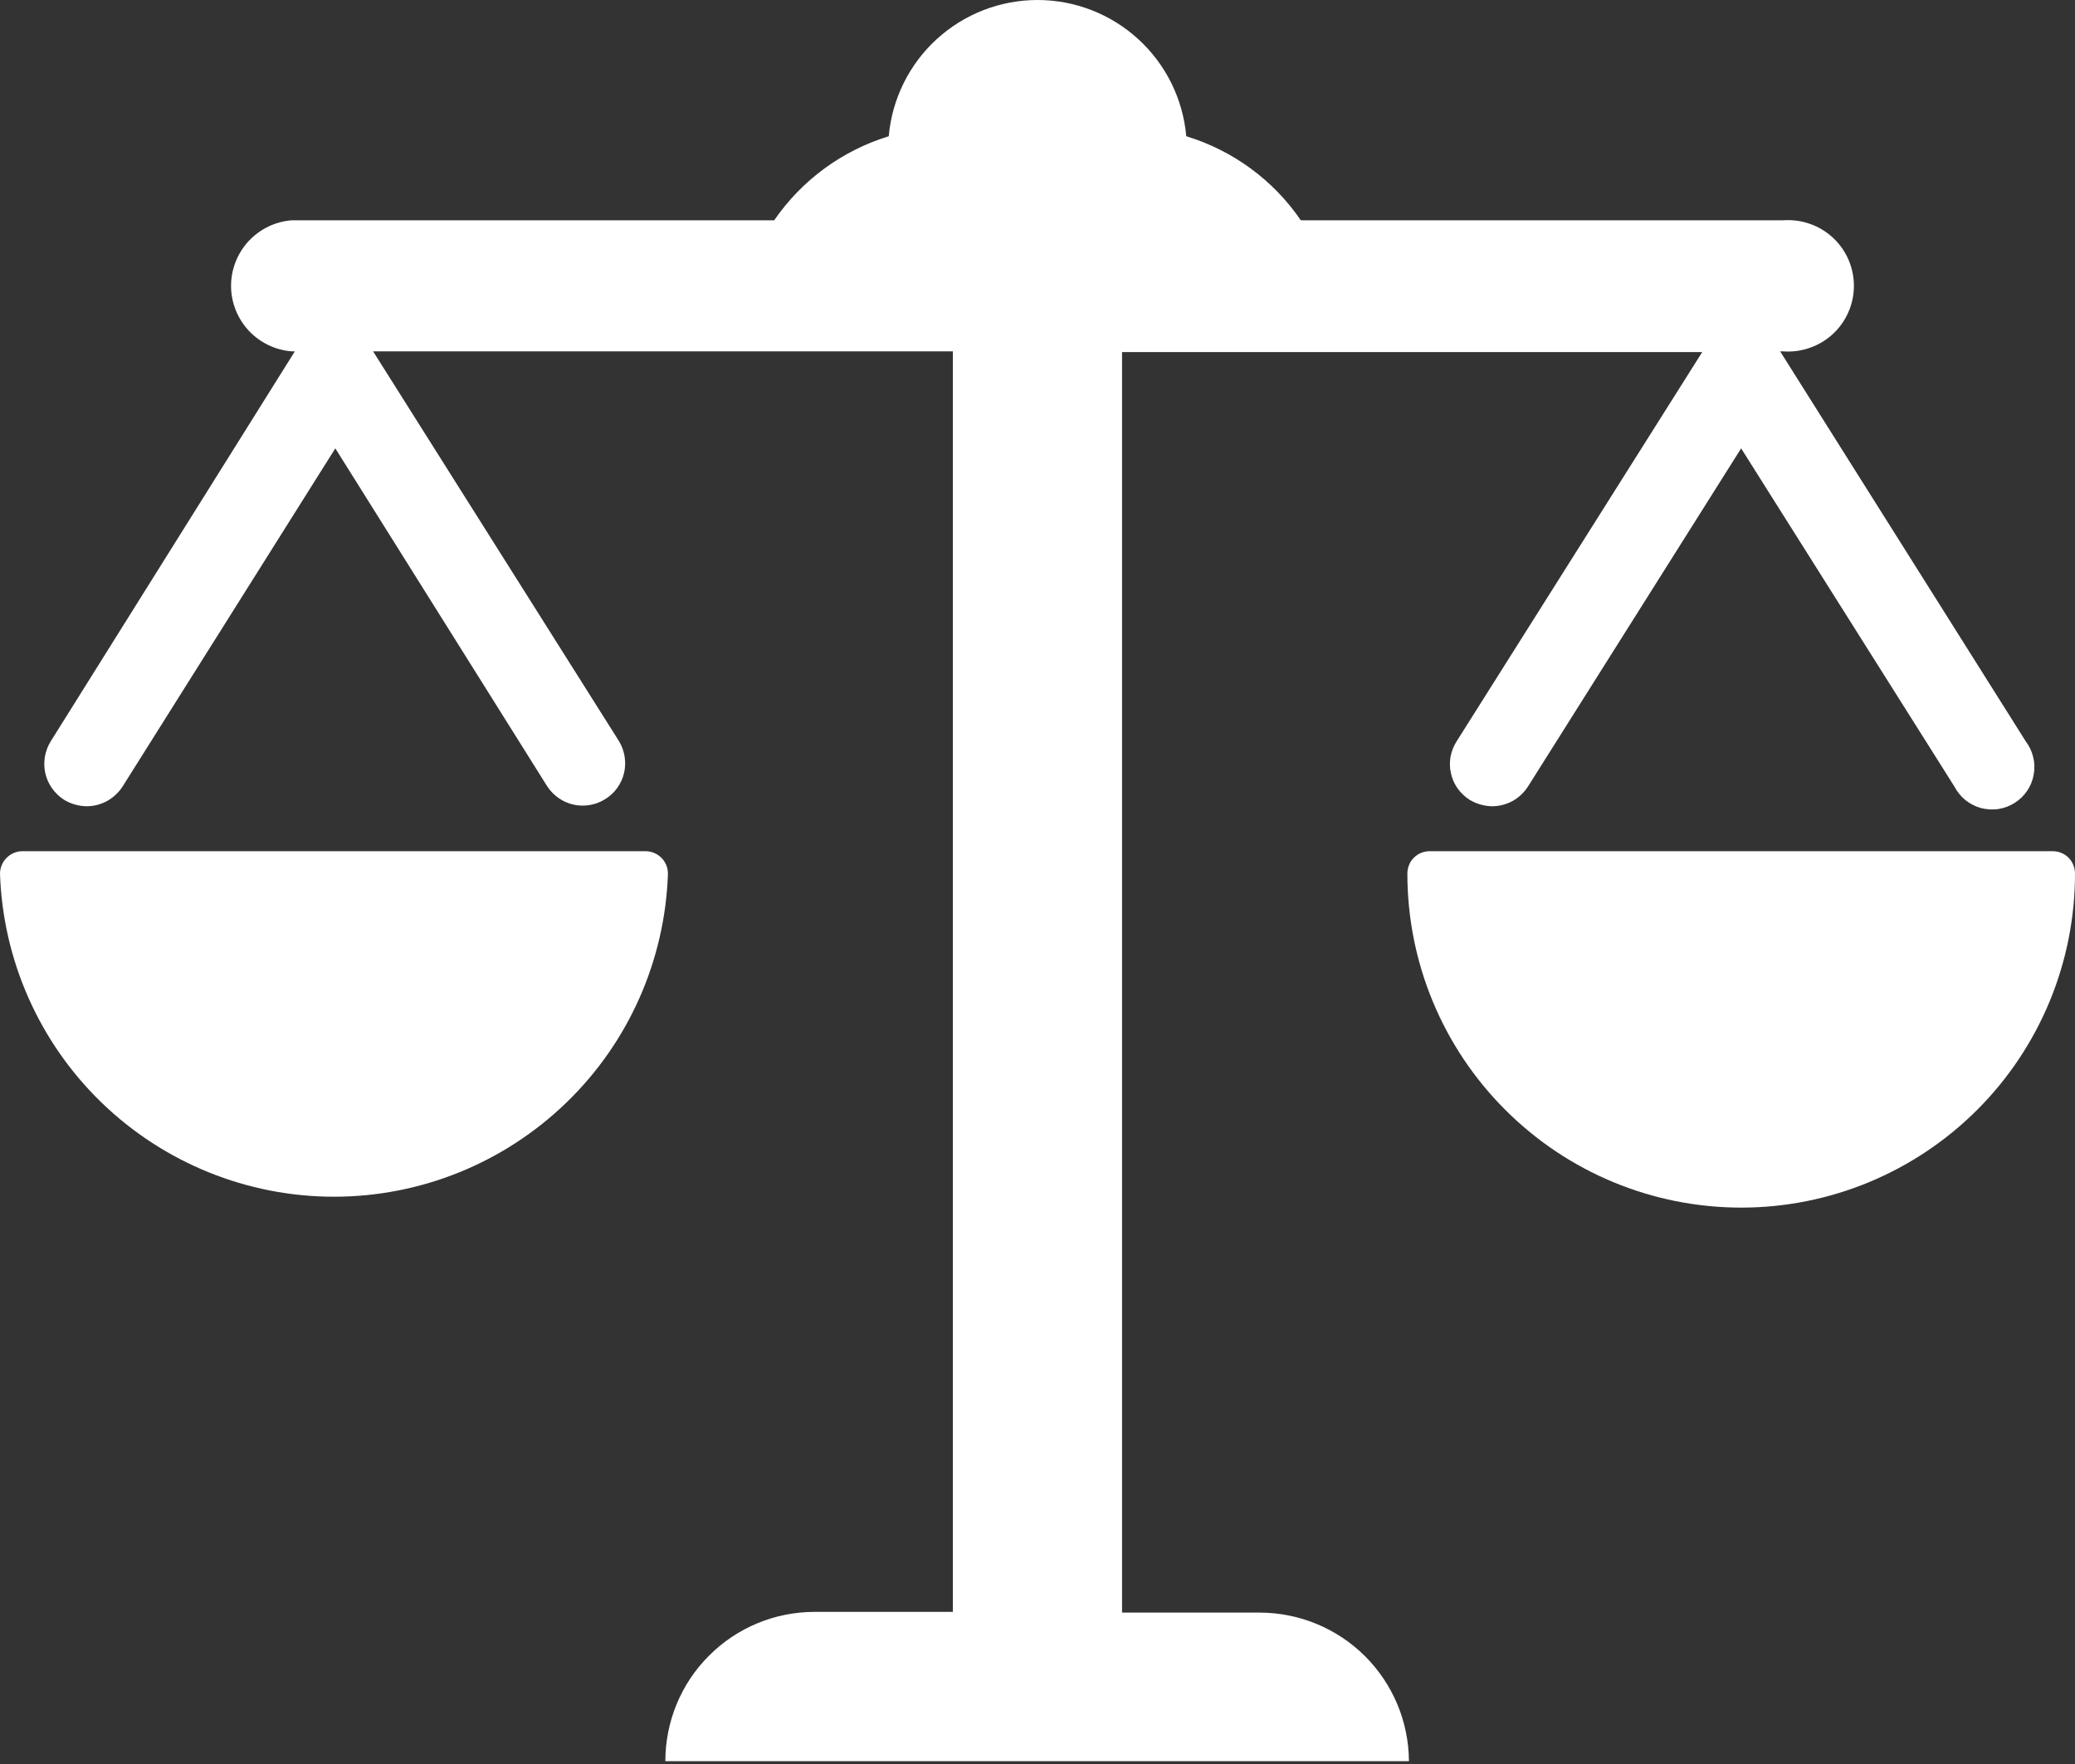 <svg width="20" height="17" viewBox="0 0 20 17" fill="none" xmlns="http://www.w3.org/2000/svg">
<rect x="0" y="0" width="20" height="17" fill="#333333" stroke="none"/>
<path d="M12.144 15.541H10.815V3.393H16.407L14.04 7.144C14.011 7.189 13.991 7.24 13.981 7.293C13.972 7.346 13.973 7.4 13.985 7.452C13.996 7.505 14.018 7.554 14.049 7.598C14.08 7.642 14.12 7.679 14.165 7.708C14.231 7.747 14.306 7.769 14.382 7.77C14.451 7.77 14.519 7.752 14.58 7.719C14.64 7.685 14.691 7.637 14.728 7.579L16.782 4.321L18.837 7.579C18.863 7.629 18.899 7.674 18.943 7.71C18.987 7.745 19.038 7.772 19.092 7.787C19.147 7.801 19.204 7.805 19.26 7.797C19.317 7.788 19.37 7.768 19.418 7.738C19.466 7.708 19.507 7.668 19.539 7.621C19.571 7.574 19.592 7.521 19.602 7.465C19.612 7.409 19.611 7.352 19.597 7.296C19.584 7.241 19.559 7.189 19.525 7.144L17.158 3.386H17.187C17.274 3.393 17.362 3.381 17.444 3.352C17.526 3.324 17.602 3.278 17.666 3.219C17.73 3.16 17.781 3.088 17.816 3.008C17.851 2.928 17.869 2.842 17.869 2.755C17.869 2.667 17.851 2.581 17.816 2.501C17.781 2.421 17.73 2.349 17.666 2.29C17.602 2.231 17.526 2.185 17.444 2.157C17.362 2.128 17.274 2.117 17.187 2.123H12.538C12.273 1.735 11.883 1.45 11.434 1.313C11.402 0.955 11.238 0.621 10.972 0.378C10.707 0.135 10.36 0 10 0C9.64 0 9.293 0.135 9.028 0.378C8.762 0.621 8.598 0.955 8.566 1.313C8.117 1.451 7.728 1.736 7.462 2.123H2.812C2.653 2.135 2.505 2.207 2.396 2.324C2.288 2.441 2.227 2.595 2.227 2.755C2.227 2.914 2.288 3.068 2.396 3.185C2.505 3.302 2.653 3.374 2.812 3.386H2.842L0.489 7.144C0.432 7.236 0.413 7.347 0.437 7.453C0.461 7.558 0.527 7.65 0.618 7.708C0.684 7.748 0.759 7.769 0.836 7.77C0.905 7.77 0.973 7.752 1.033 7.719C1.093 7.685 1.145 7.637 1.182 7.579L3.232 4.321L5.275 7.579C5.334 7.668 5.425 7.732 5.53 7.755C5.634 7.777 5.744 7.758 5.834 7.701C5.925 7.645 5.99 7.554 6.015 7.45C6.039 7.346 6.022 7.236 5.967 7.144L3.596 3.386H9.184V15.534H7.852C7.47 15.534 7.104 15.685 6.834 15.956C6.564 16.225 6.413 16.591 6.413 16.973H13.58C13.578 16.593 13.426 16.23 13.157 15.961C12.888 15.693 12.524 15.542 12.144 15.541Z" fill="white"/>
<path d="M6.221 8.203H0.217C0.16 8.203 0.104 8.226 0.064 8.267C0.023 8.307 0 8.363 0 8.42C0.028 9.255 0.38 10.047 0.98 10.627C1.581 11.208 2.384 11.533 3.219 11.533C4.055 11.533 4.857 11.208 5.458 10.627C6.059 10.047 6.41 9.255 6.438 8.42C6.438 8.363 6.416 8.307 6.375 8.267C6.334 8.226 6.279 8.203 6.221 8.203Z" fill="white"/>
<path d="M19.783 8.203H13.782C13.754 8.203 13.725 8.208 13.699 8.219C13.672 8.229 13.648 8.245 13.628 8.266C13.607 8.286 13.591 8.31 13.581 8.337C13.57 8.363 13.565 8.392 13.565 8.42C13.565 9.274 13.904 10.092 14.508 10.695C15.111 11.299 15.929 11.638 16.783 11.638C17.636 11.638 18.454 11.299 19.058 10.695C19.661 10.092 20 9.274 20 8.42C20 8.392 19.995 8.363 19.984 8.337C19.974 8.31 19.958 8.286 19.938 8.266C19.917 8.245 19.893 8.229 19.866 8.219C19.84 8.208 19.811 8.203 19.783 8.203Z" fill="white"/>
</svg>
